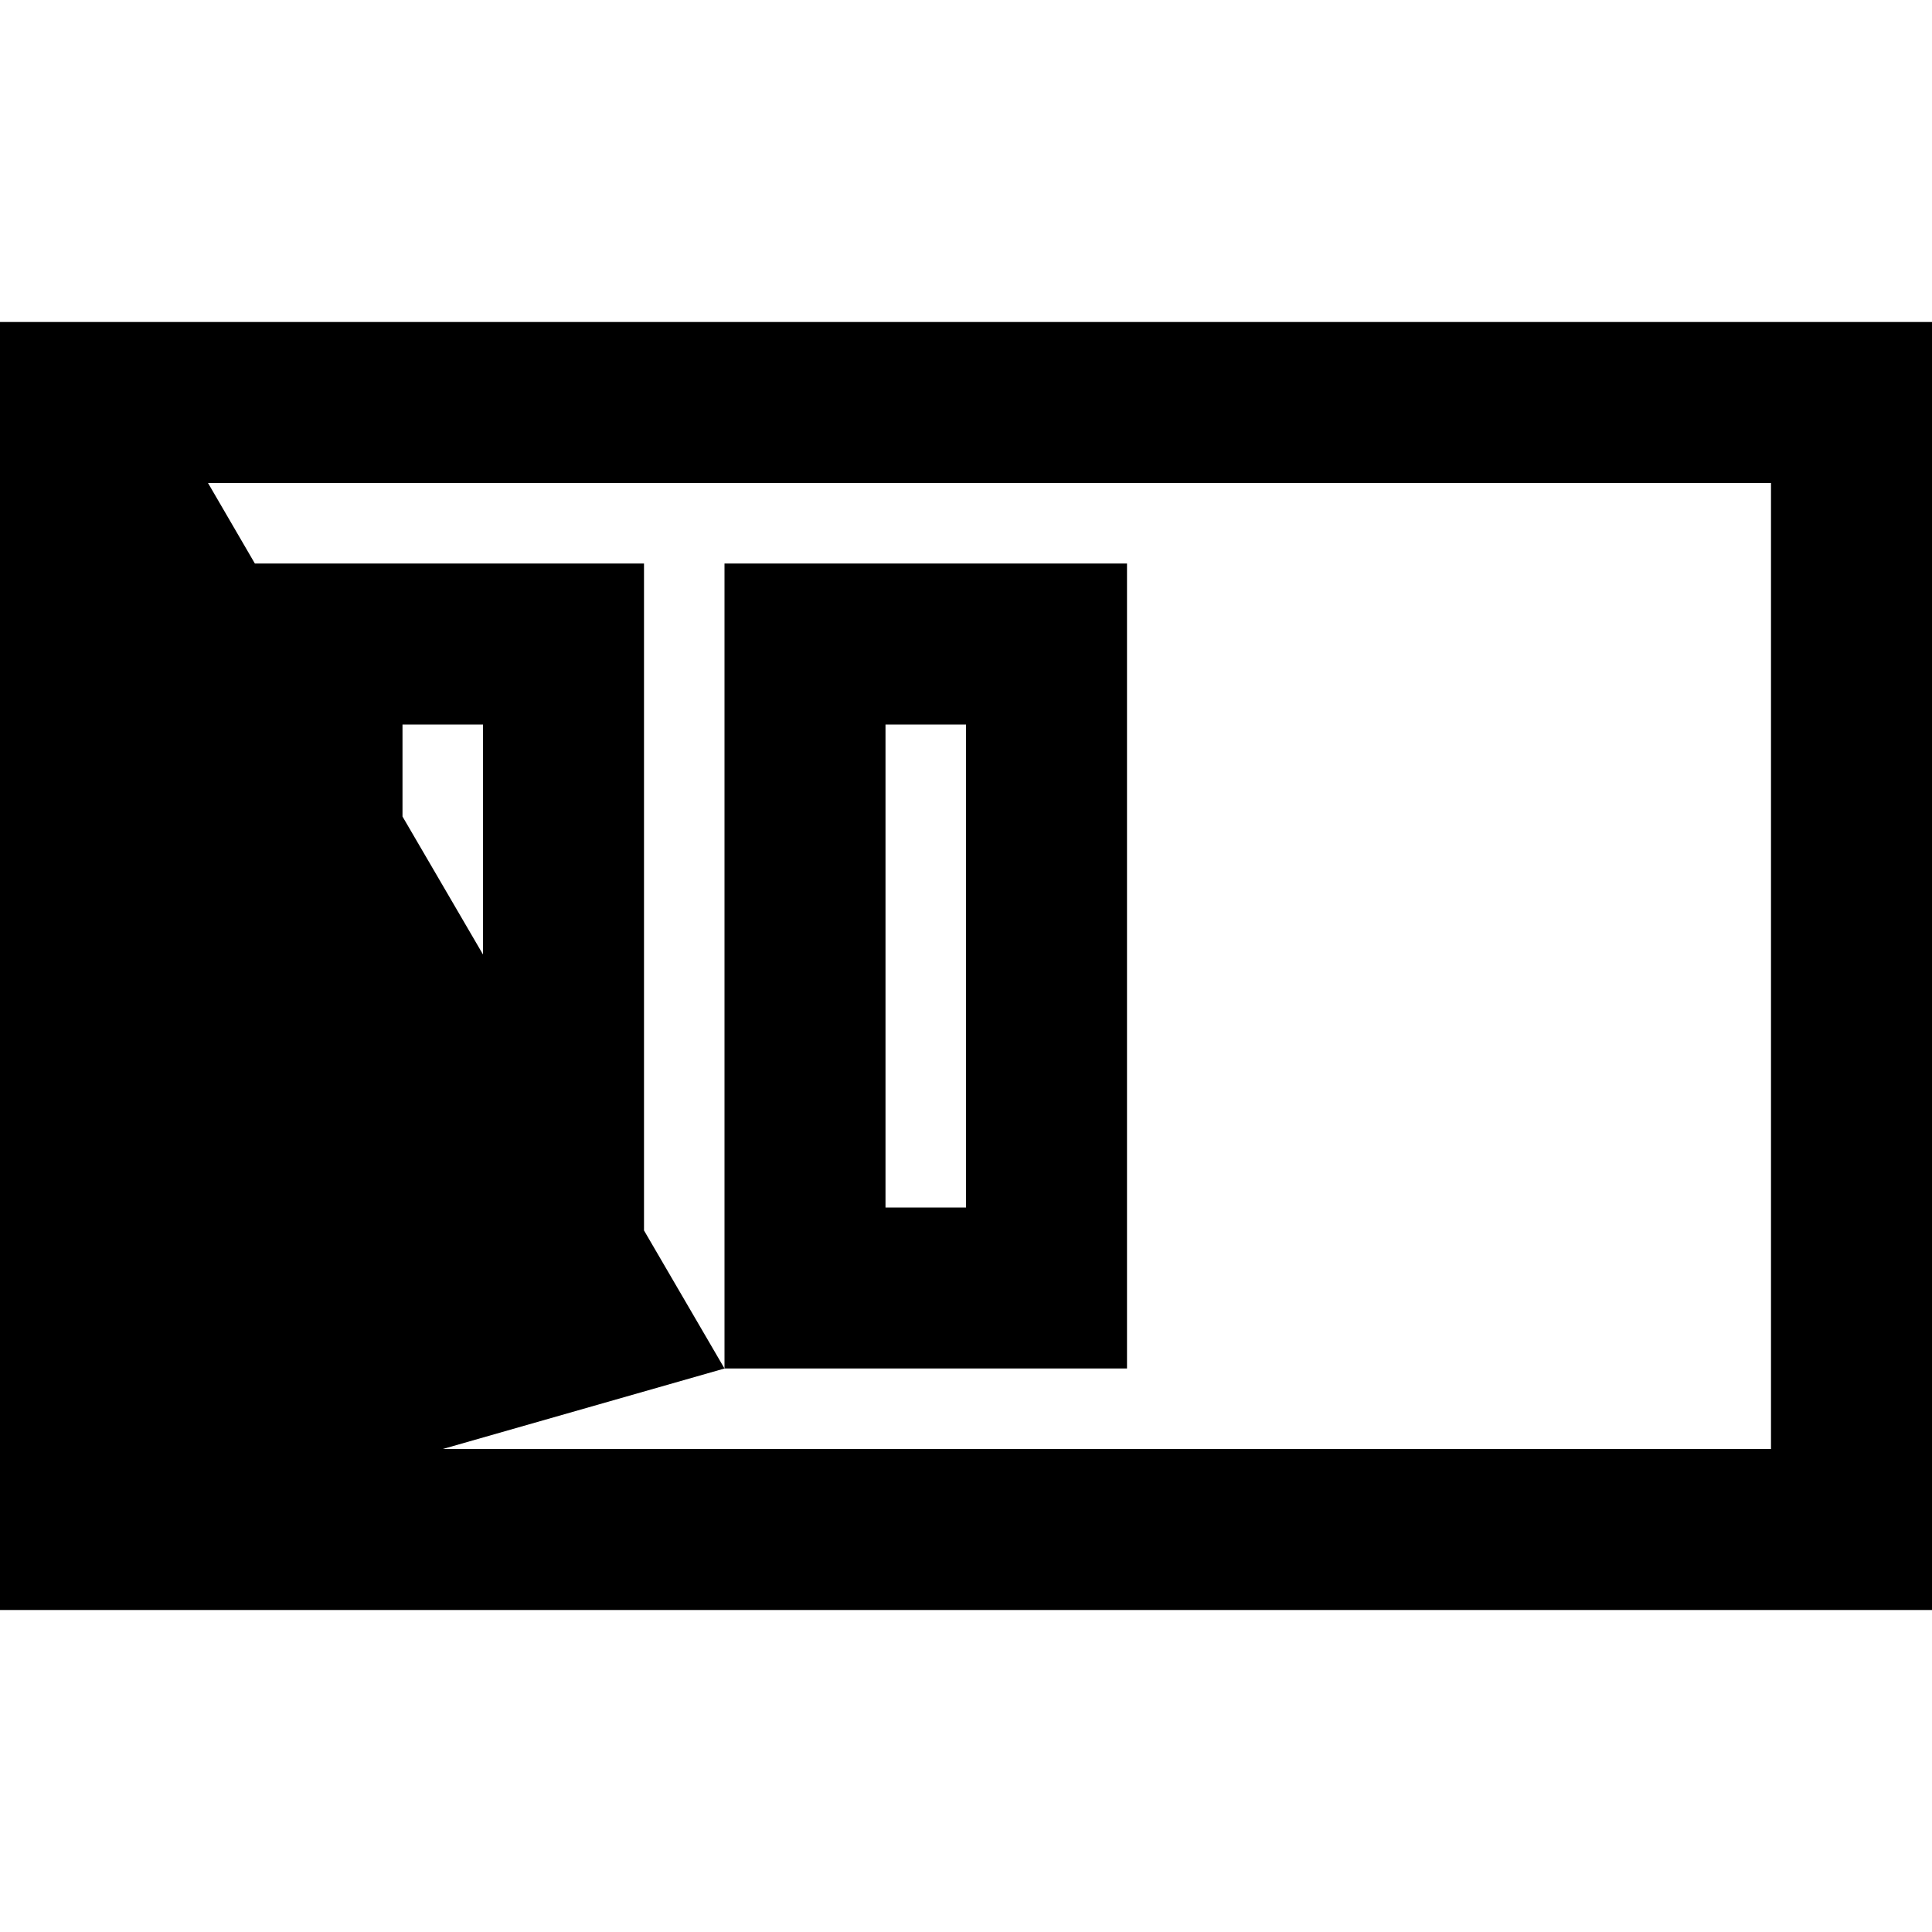 <svg xmlns="http://www.w3.org/2000/svg" width="24" height="24" viewBox="0 0 24 24"><path d="M0 4v16h24V4zm2.584 2H22v12H5.5L9 17l-1-1.715V7H3.166zM9 17h5V7H9zM5 9h1v2.857l-1-1.714zm6 0h1v6h-1z"/></svg>